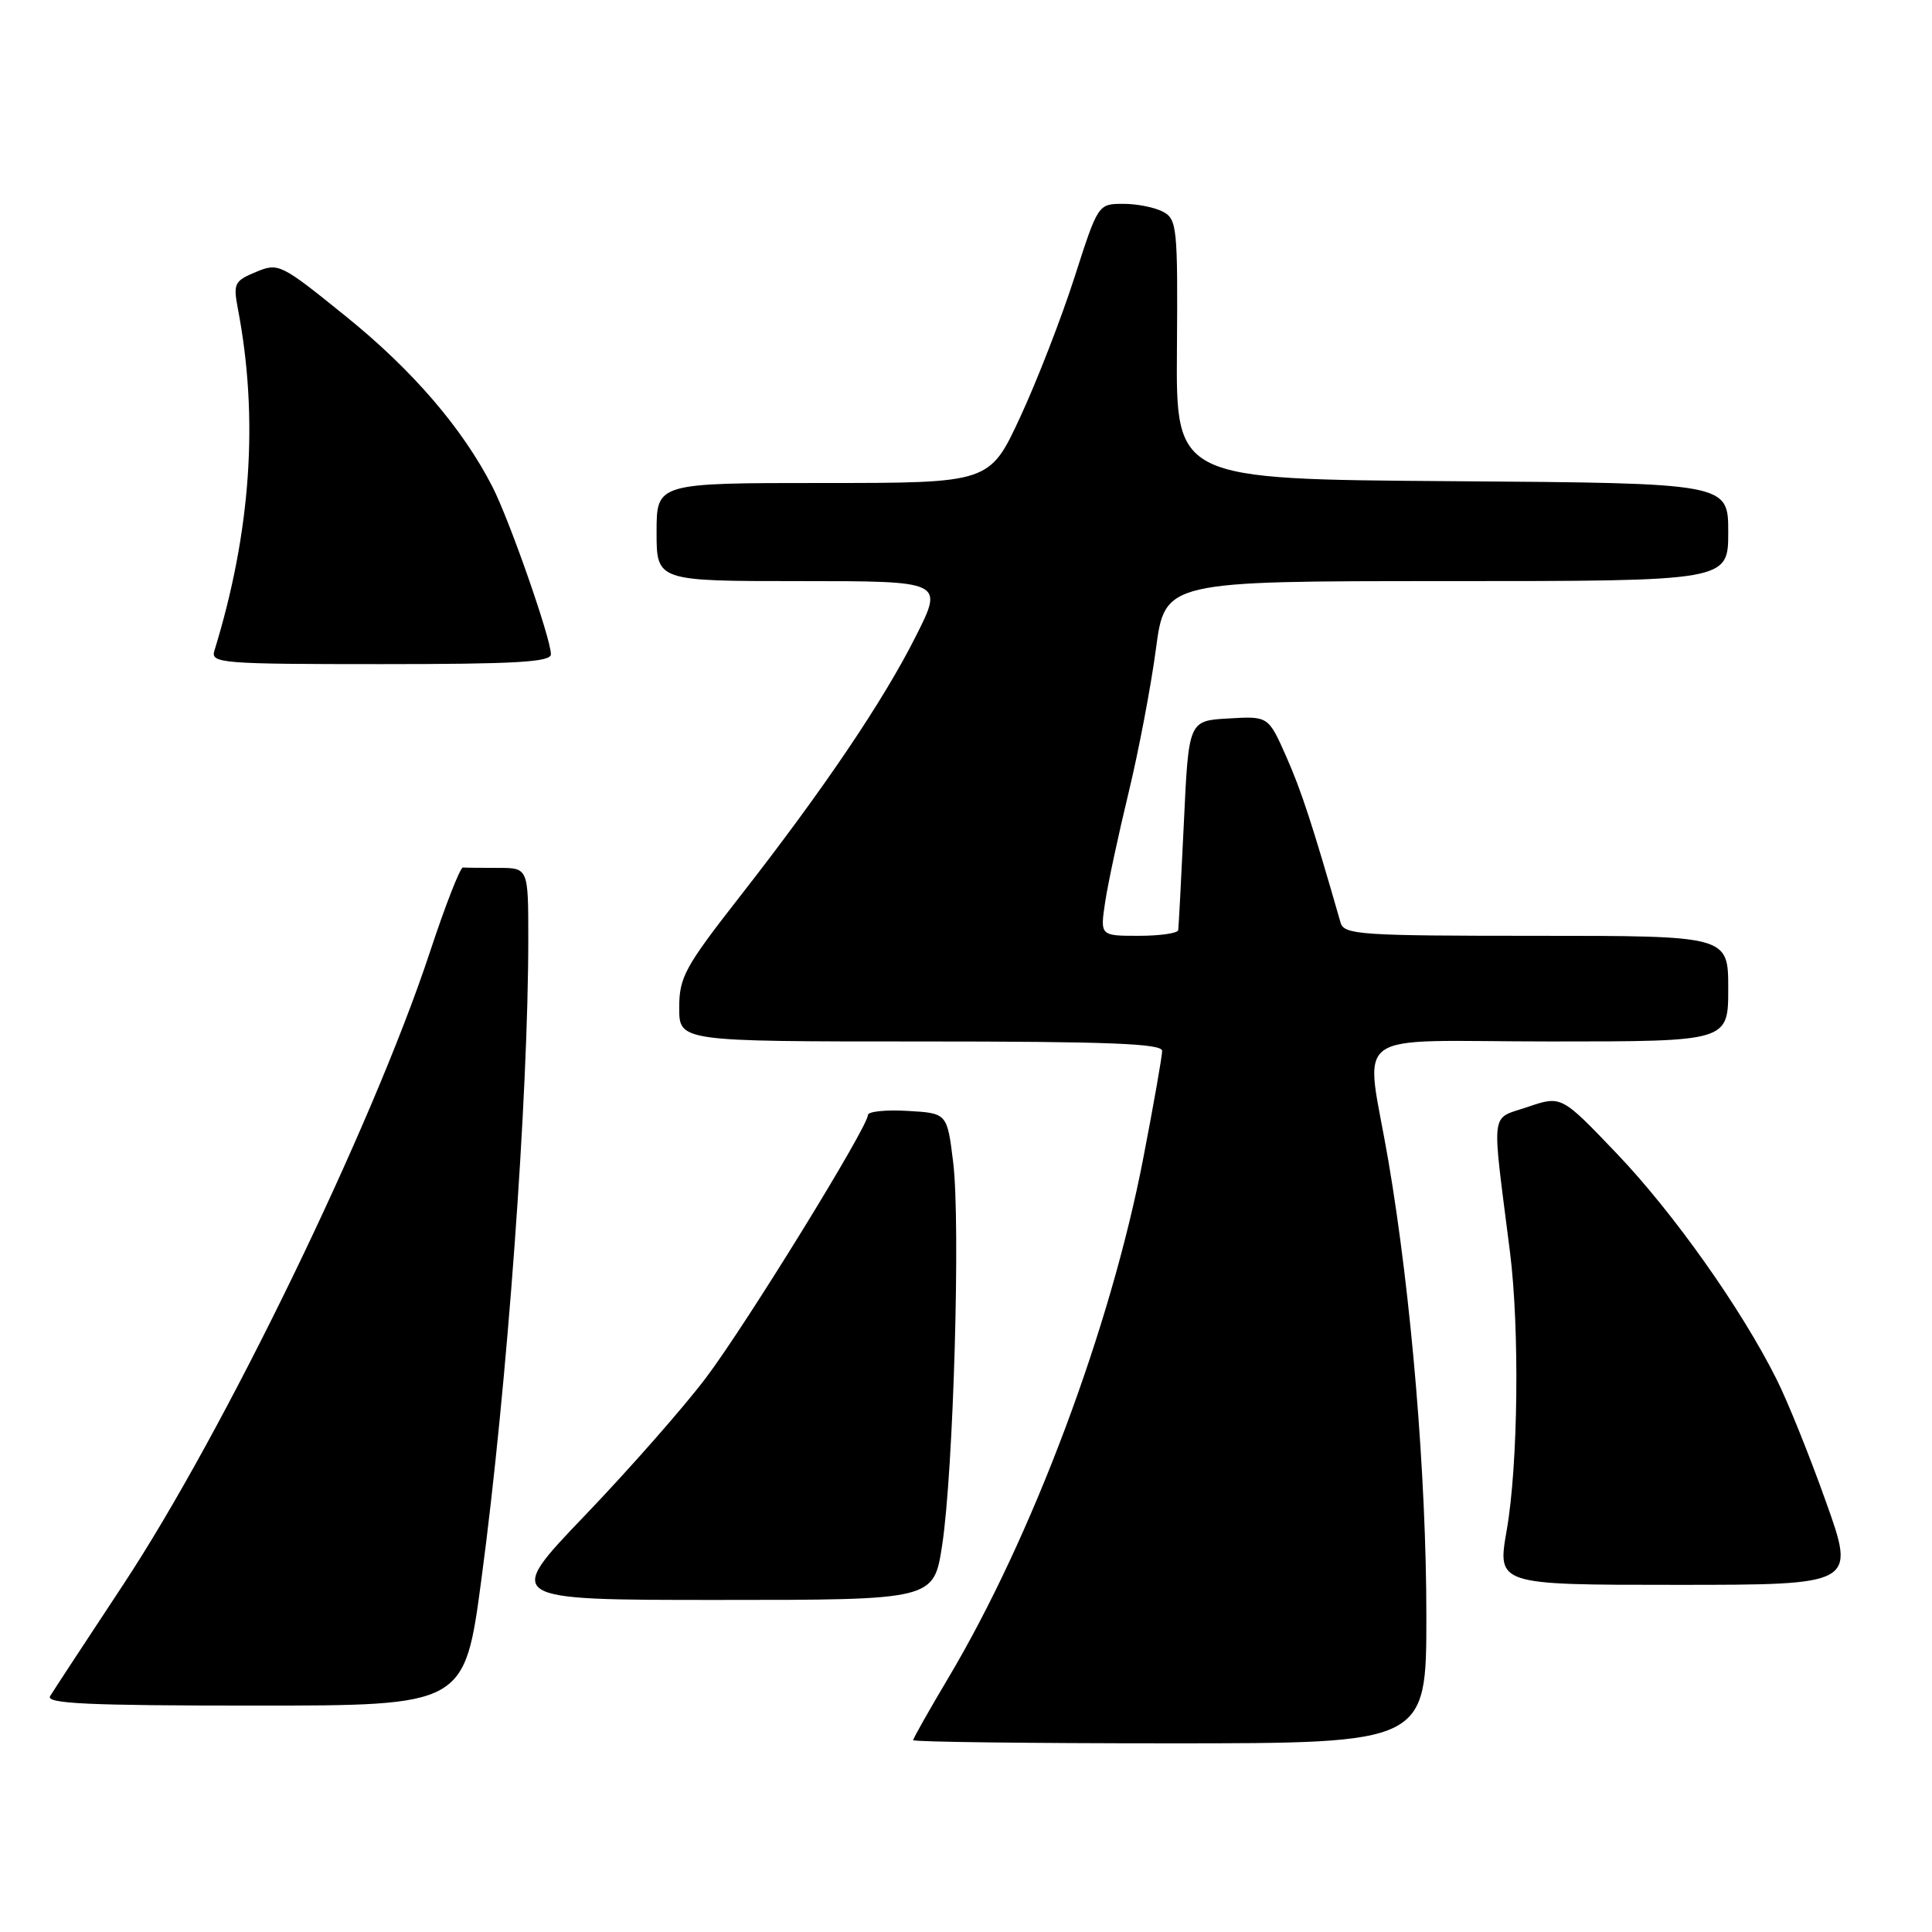 <?xml version="1.0" encoding="UTF-8" standalone="no"?>
<!DOCTYPE svg PUBLIC "-//W3C//DTD SVG 1.1//EN" "http://www.w3.org/Graphics/SVG/1.1/DTD/svg11.dtd" >
<svg xmlns="http://www.w3.org/2000/svg" xmlns:xlink="http://www.w3.org/1999/xlink" version="1.1" viewBox="0 0 256 256">
 <g >
 <path fill="currentColor"
d=" M 189.00 214.16 C 189.00 195.55 187.01 171.69 183.98 153.89 C 180.92 135.91 178.09 138.00 205.50 138.00 C 229.00 138.00 229.00 138.00 229.00 131.00 C 229.00 124.00 229.00 124.00 203.57 124.00 C 180.20 124.00 178.09 123.86 177.63 122.25 C 173.91 109.28 172.43 104.76 170.43 100.24 C 168.06 94.89 168.06 94.89 162.78 95.20 C 157.50 95.50 157.50 95.50 156.87 109.00 C 156.52 116.42 156.18 122.84 156.12 123.25 C 156.05 123.66 153.70 124.00 150.89 124.00 C 145.77 124.00 145.77 124.00 146.44 119.52 C 146.81 117.06 148.21 110.54 149.54 105.05 C 150.87 99.55 152.50 90.99 153.16 86.03 C 154.36 77.00 154.36 77.00 191.68 77.00 C 229.00 77.00 229.00 77.00 229.00 70.51 C 229.00 64.02 229.00 64.02 192.41 63.76 C 155.82 63.50 155.82 63.50 155.95 46.31 C 156.07 30.14 155.96 29.05 154.11 28.06 C 153.02 27.48 150.64 27.00 148.82 27.01 C 145.50 27.02 145.50 27.03 142.37 36.76 C 140.65 42.12 137.42 50.44 135.19 55.25 C 131.13 64.00 131.13 64.00 109.06 64.00 C 87.00 64.00 87.00 64.00 87.00 70.50 C 87.00 77.00 87.00 77.00 106.01 77.00 C 125.03 77.00 125.03 77.00 121.38 84.25 C 117.07 92.85 109.09 104.65 98.04 118.79 C 90.73 128.15 90.00 129.49 90.00 133.54 C 90.00 138.00 90.00 138.00 122.00 138.00 C 146.94 138.00 154.00 138.28 153.99 139.25 C 153.99 139.94 152.87 146.33 151.49 153.46 C 147.16 175.96 136.78 203.64 125.66 222.33 C 123.10 226.64 121.00 230.35 121.00 230.58 C 121.00 230.81 136.30 231.00 155.00 231.00 C 189.00 231.00 189.00 231.00 189.00 214.16 Z  M 63.79 209.25 C 67.19 183.87 70.00 145.40 70.00 124.39 C 70.00 115.00 70.00 115.00 66.00 115.00 C 63.80 115.00 61.70 114.98 61.34 114.95 C 60.98 114.92 59.00 119.98 56.95 126.20 C 49.31 149.29 29.68 189.76 16.31 210.00 C 11.41 217.43 7.05 224.06 6.64 224.75 C 6.04 225.74 11.71 226.00 33.72 226.00 C 61.56 226.00 61.56 226.00 63.79 209.25 Z  M 124.84 204.75 C 126.34 194.93 127.29 162.03 126.30 154.00 C 125.50 147.50 125.50 147.50 120.25 147.20 C 117.36 147.03 115.00 147.28 115.00 147.75 C 115.00 149.33 98.94 175.40 93.57 182.53 C 90.66 186.40 83.44 194.61 77.53 200.78 C 66.78 212.00 66.78 212.00 95.25 212.00 C 123.73 212.00 123.73 212.00 124.84 204.75 Z  M 241.95 199.00 C 239.80 192.94 236.85 185.63 235.40 182.75 C 230.73 173.41 221.72 160.68 214.21 152.83 C 206.89 145.16 206.89 145.16 202.42 146.68 C 197.40 148.39 197.63 146.56 200.07 165.82 C 201.37 176.05 201.16 194.13 199.65 202.75 C 198.38 210.00 198.38 210.00 222.13 210.00 C 245.88 210.00 245.88 210.00 241.95 199.00 Z  M 73.00 86.69 C 73.00 84.63 67.52 68.93 65.25 64.50 C 61.29 56.76 54.68 49.07 45.88 41.96 C 37.19 34.93 36.91 34.79 33.91 36.04 C 31.06 37.22 30.89 37.57 31.52 40.91 C 34.30 55.40 33.26 70.49 28.40 86.25 C 27.90 87.88 29.40 88.00 50.43 88.00 C 68.39 88.00 73.00 87.73 73.00 86.69 Z "/>
</g>
</svg>